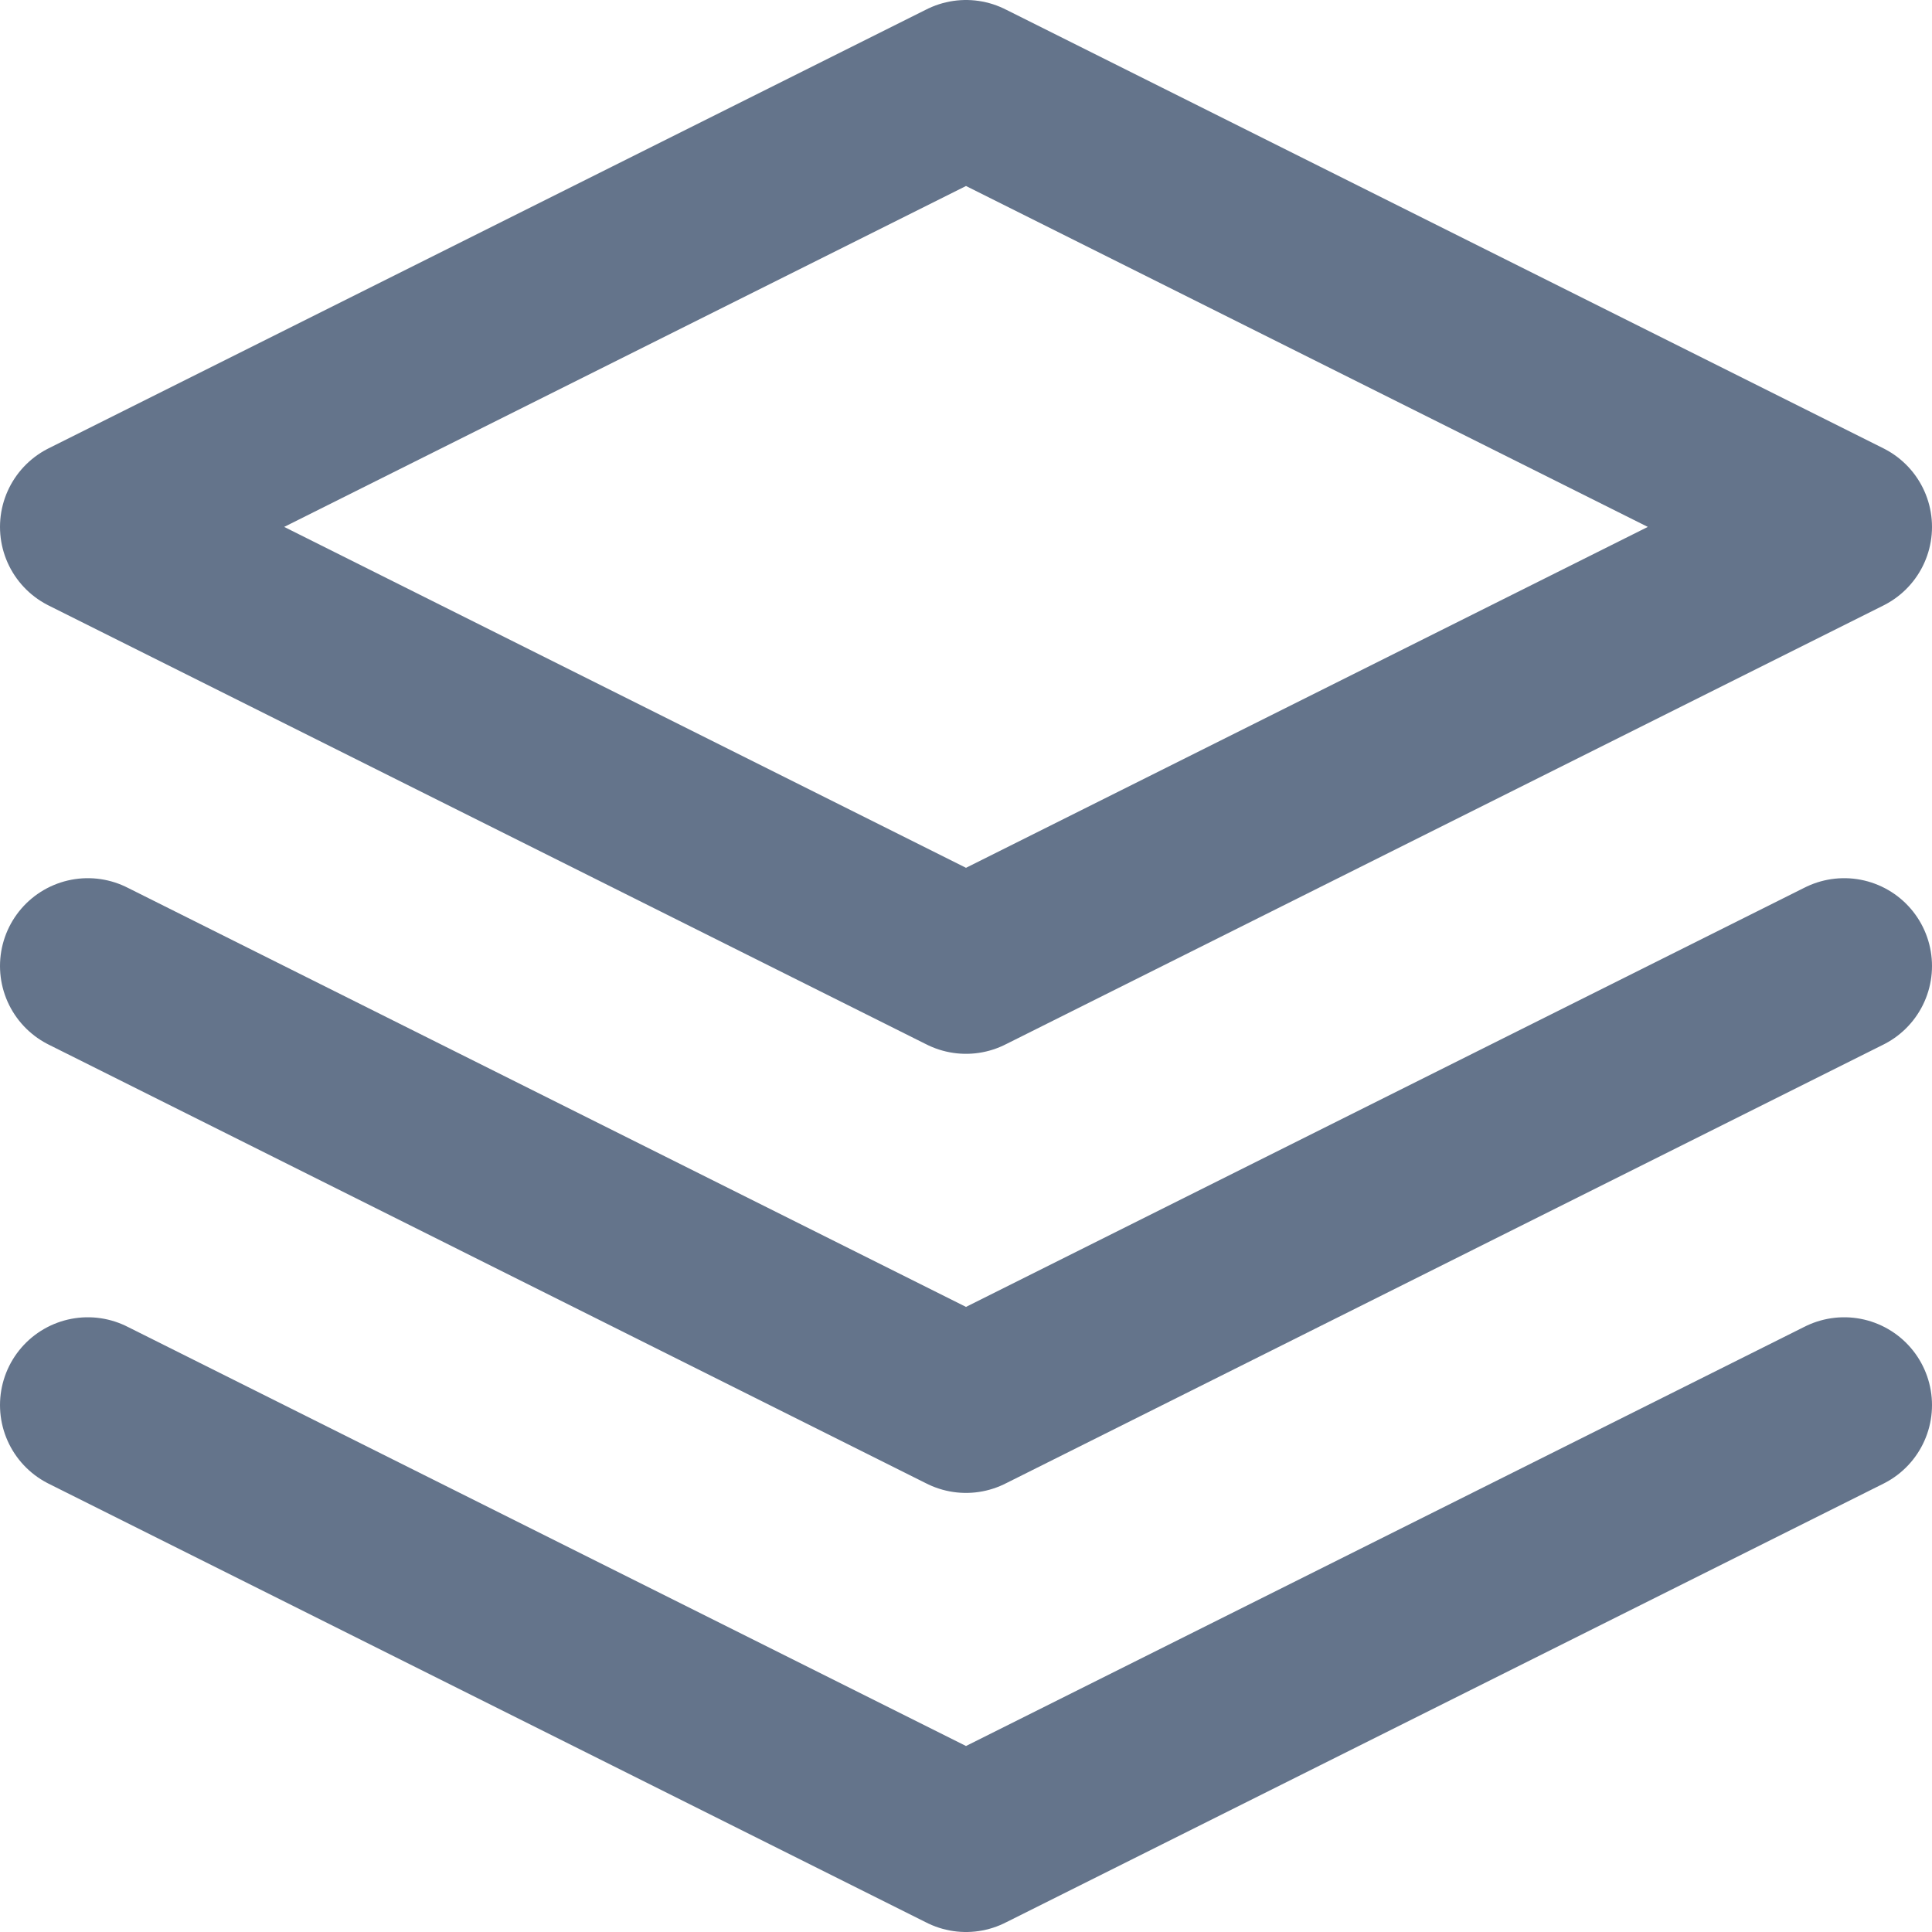 <svg width="22" height="22" viewBox="0 0 22 22" fill="none" xmlns="http://www.w3.org/2000/svg">
<path d="M1 16L11 21L21 16M1 11L11 16L21 11M11 1L1 6L11 11L21 6L11 1Z" stroke="#64748B" stroke-width="2" stroke-linecap="round" stroke-linejoin="round"/>
</svg>
